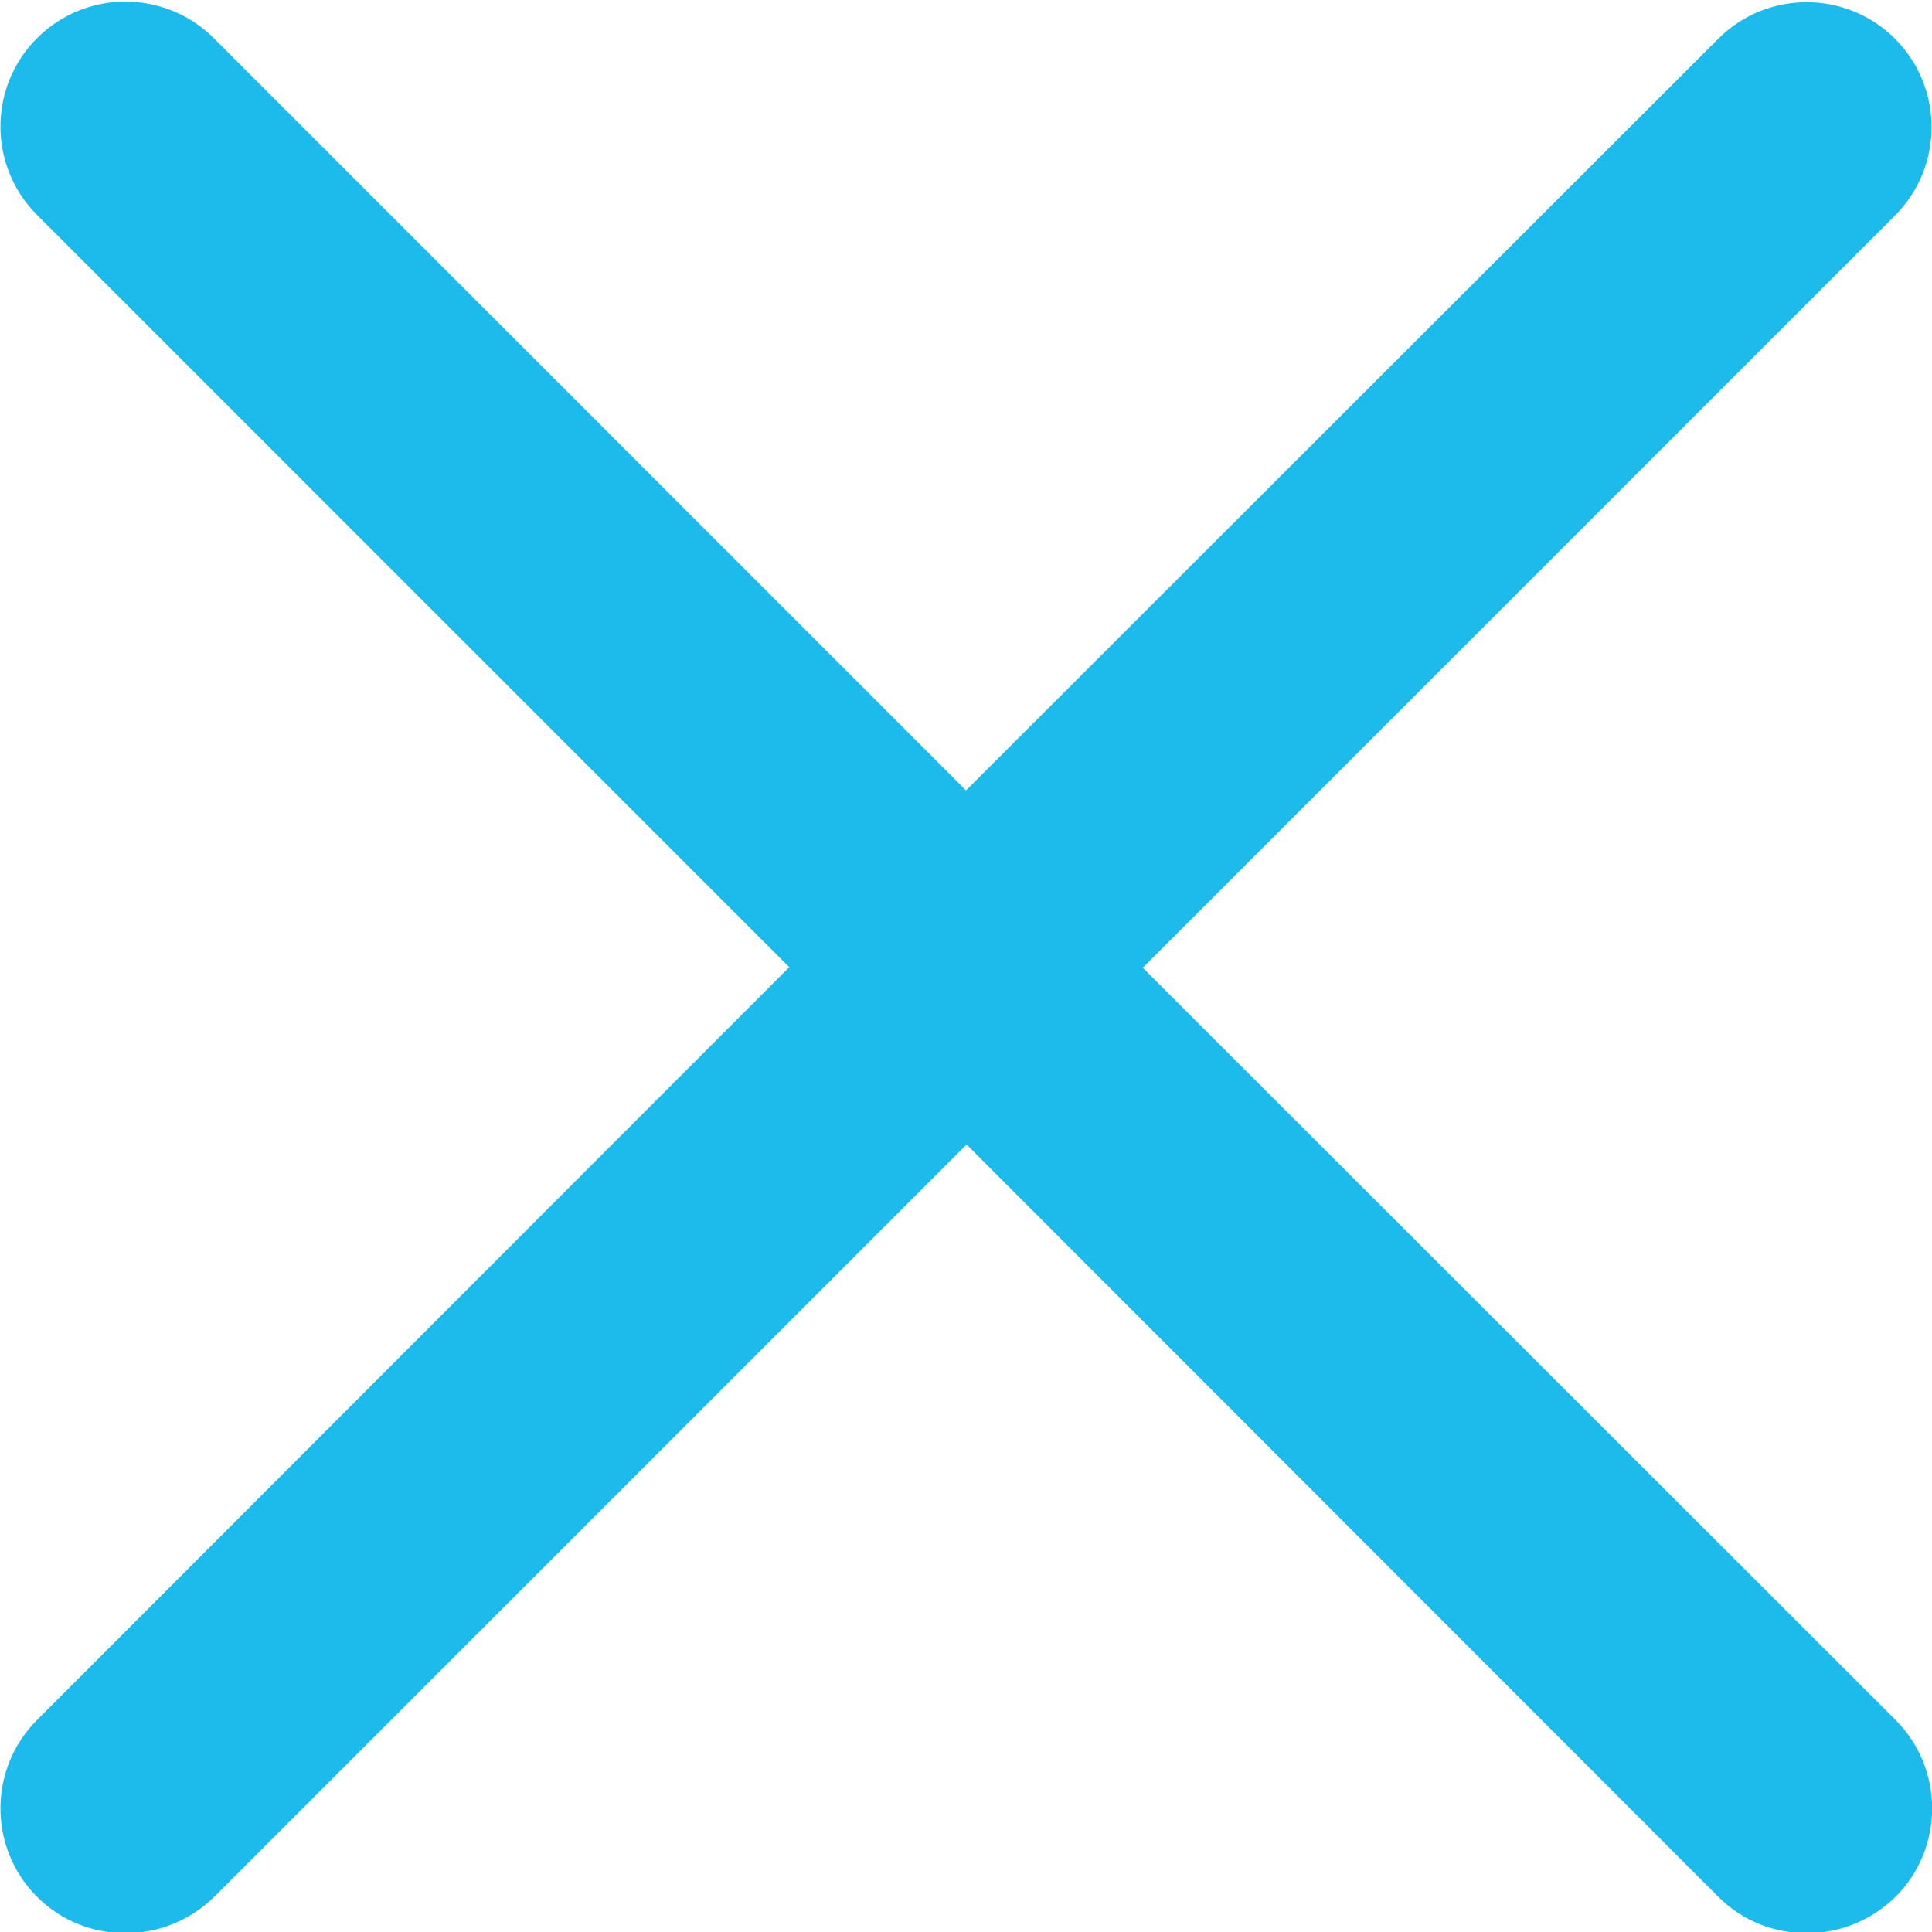 <?xml version="1.0" encoding="utf-8"?>
<!-- Generator: Adobe Illustrator 23.0.0, SVG Export Plug-In . SVG Version: 6.00 Build 0)  -->
<svg version="1.1" id="레이어_1" xmlns="http://www.w3.org/2000/svg" xmlns:xlink="http://www.w3.org/1999/xlink" x="0px"
	 y="0px" width="329px" height="329px" viewBox="0 0 329 329" style="enable-background:new 0 0 329 329;" xml:space="preserve">
<path style="fill:#1DBBEB;" d="M194.6,164.8L322.7,36.7c8.3-8.3,8.3-21.8,0-30.1s-21.8-8.3-30.1,0l-128.1,128L36.4,6.5
	c-8.3-8.3-21.8-8.3-30.1,0s-8.3,21.8,0,30.1l128.1,128.1L6.3,292.9c-8.3,8.3-8.3,21.8,0,30.1c4.2,4.2,9.6,6.2,15.1,6.2
	s10.9-2.1,15.1-6.2l128.1-128.1l128,128.1c4.2,4.2,9.6,6.2,15.1,6.2s10.9-2.1,15.1-6.2c8.3-8.3,8.3-21.8,0-30.1L194.6,164.8z"/>
</svg>
